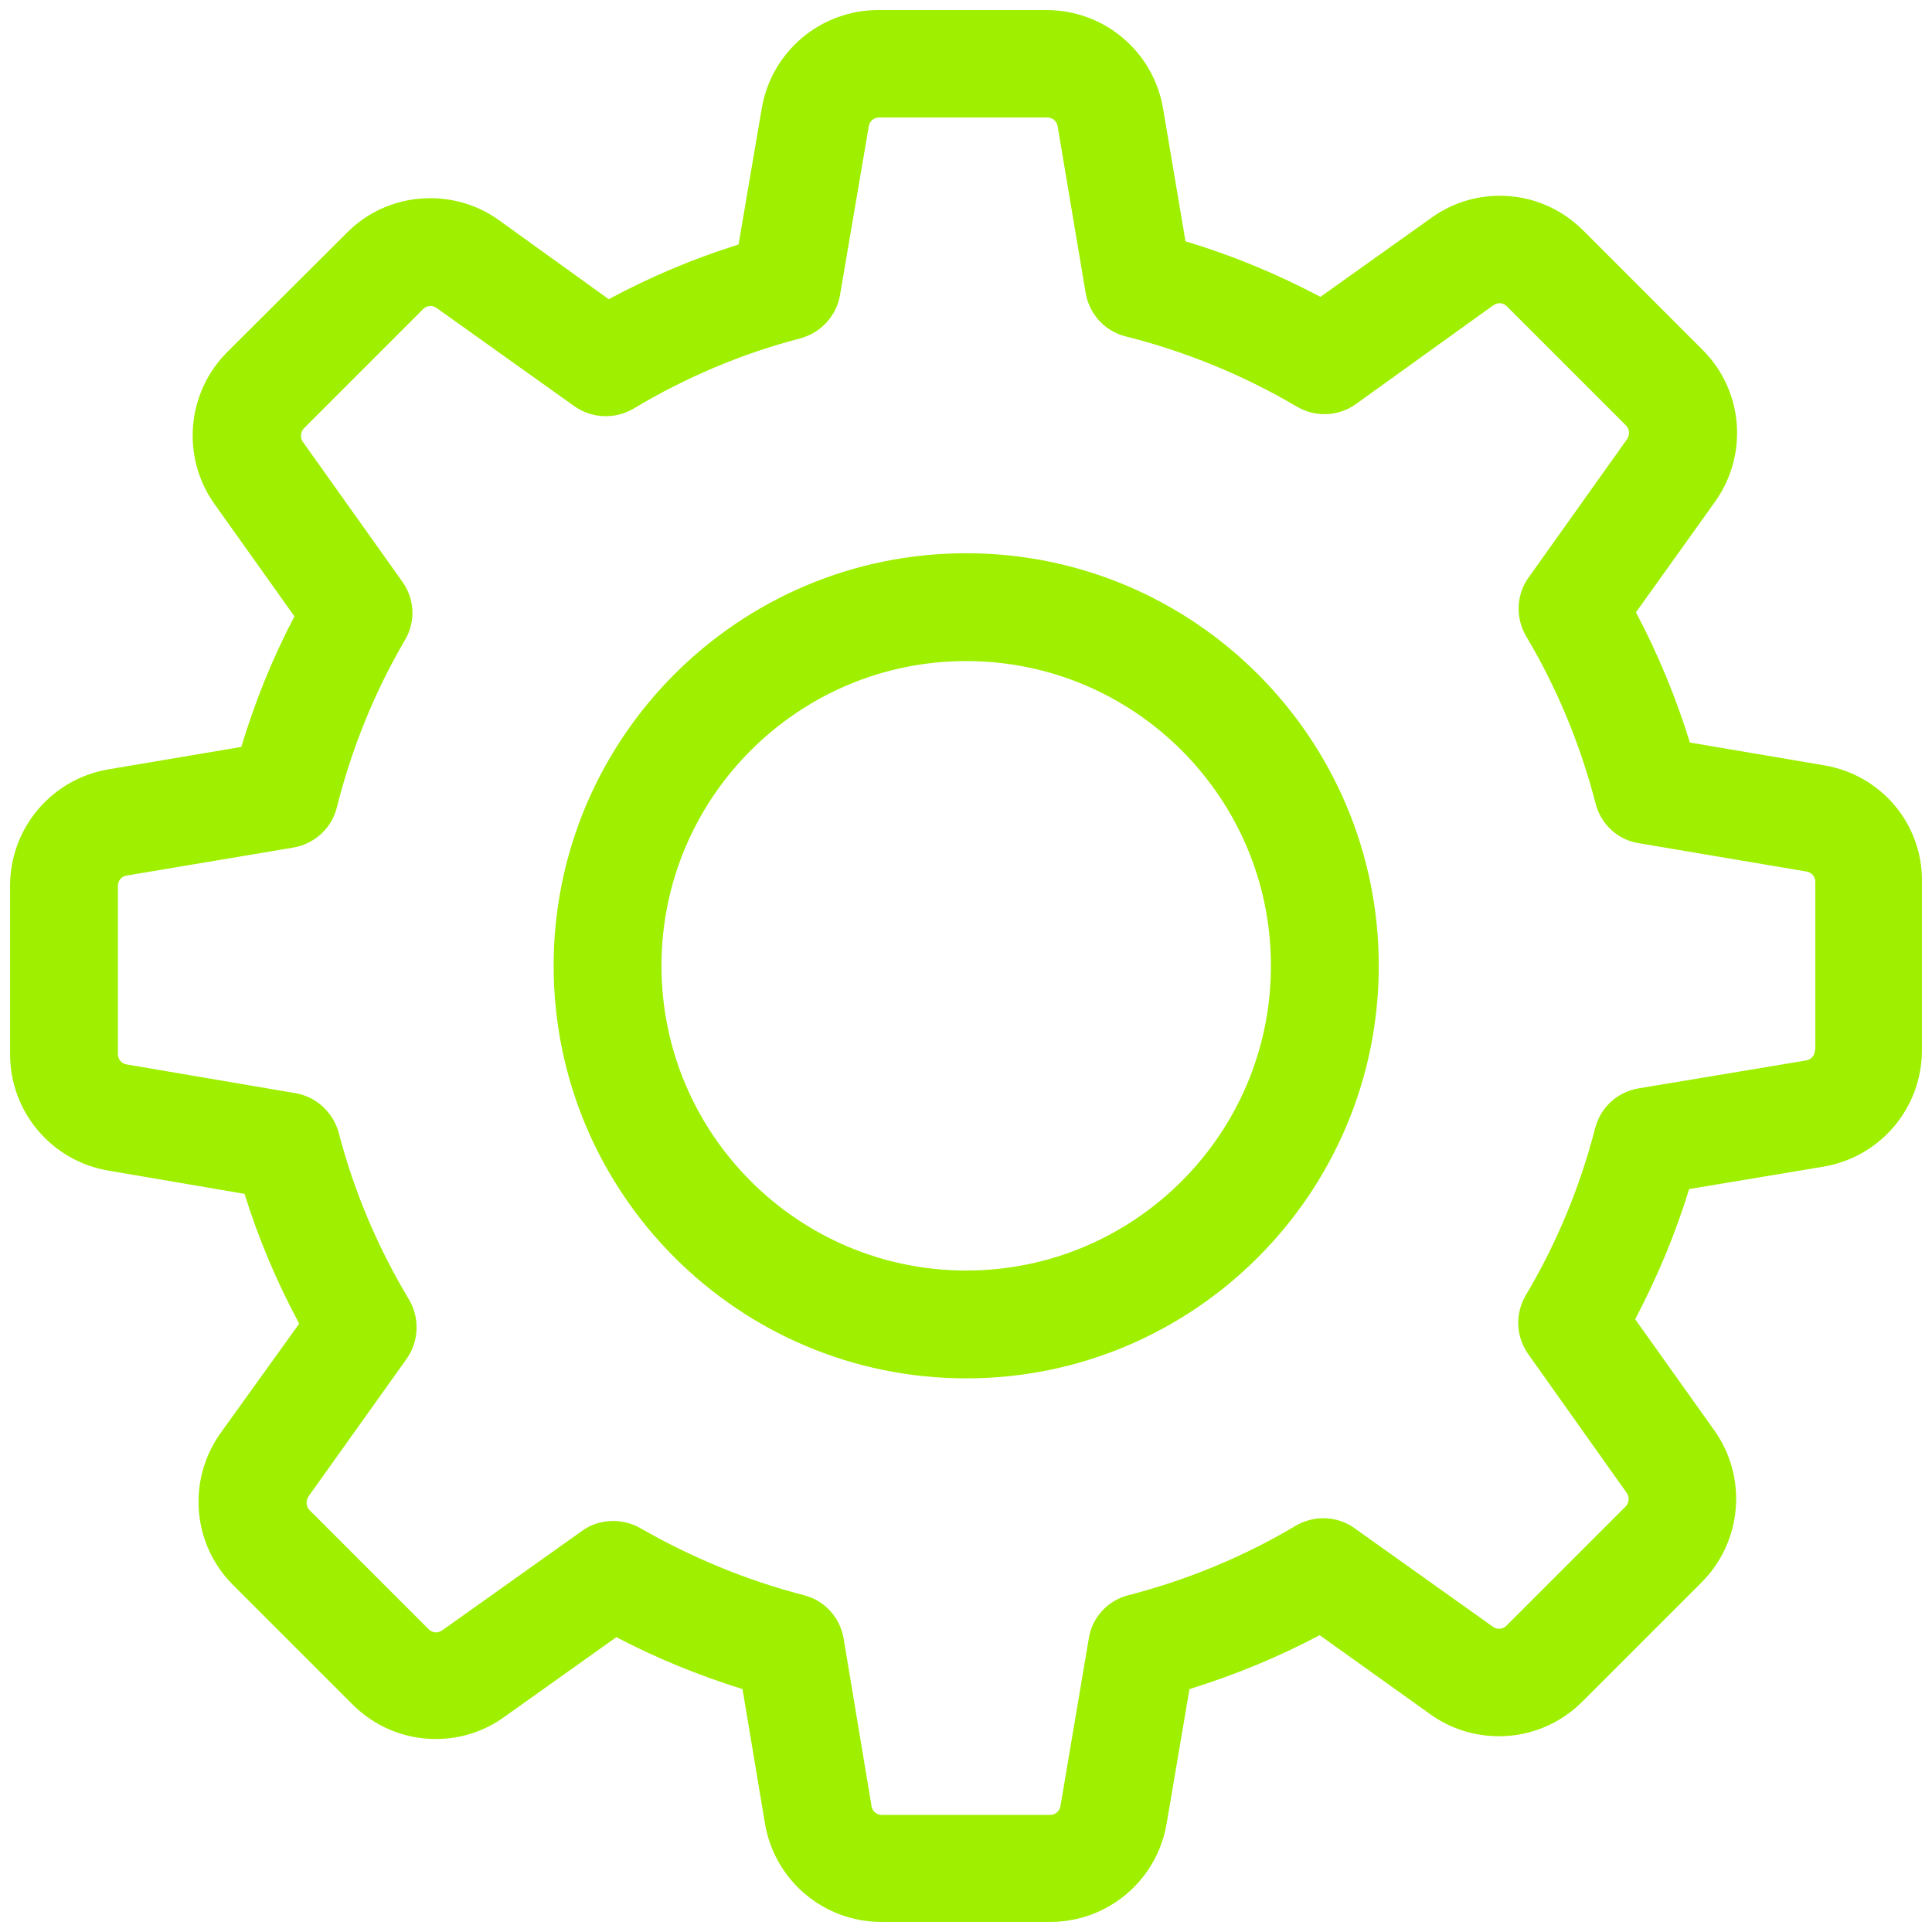 <svg width="48" height="48" viewBox="0 0 48 48" fill="none" xmlns="http://www.w3.org/2000/svg">
<g clip-path="url(#clip0_40_5462)">
<path d="M45.319 19.014L41.985 18.448C41.638 17.327 41.191 16.245 40.645 15.213L42.61 12.465C43.444 11.294 43.315 9.696 42.292 8.684L39.336 5.727C38.78 5.172 38.046 4.864 37.262 4.864C36.647 4.864 36.061 5.053 35.565 5.41L32.806 7.375C31.735 6.809 30.613 6.343 29.453 5.995L28.897 2.701C28.659 1.282 27.438 0.25 25.999 0.25H21.822C20.383 0.25 19.163 1.282 18.924 2.701L18.349 6.075C17.238 6.422 16.156 6.878 15.124 7.434L12.395 5.469C11.899 5.112 11.304 4.924 10.689 4.924C9.905 4.924 9.161 5.231 8.615 5.787L5.648 8.744C4.636 9.756 4.497 11.354 5.33 12.524L7.315 15.313C6.769 16.355 6.333 17.436 5.995 18.557L2.701 19.113C1.282 19.351 0.25 20.572 0.25 22.011V26.188C0.25 27.627 1.282 28.847 2.701 29.085L6.075 29.661C6.422 30.772 6.878 31.854 7.434 32.886L5.479 35.605C4.646 36.776 4.775 38.373 5.797 39.385L8.754 42.342C9.309 42.898 10.044 43.205 10.828 43.205C11.443 43.205 12.028 43.017 12.524 42.66L15.313 40.675C16.315 41.201 17.367 41.628 18.448 41.965L19.004 45.299C19.242 46.718 20.463 47.75 21.901 47.75H26.089C27.527 47.75 28.748 46.718 28.986 45.299L29.552 41.965C30.673 41.618 31.755 41.171 32.787 40.626L35.535 42.59C36.031 42.947 36.627 43.136 37.242 43.136C38.026 43.136 38.76 42.828 39.316 42.273L42.273 39.316C43.285 38.304 43.424 36.706 42.59 35.535L40.626 32.777C41.171 31.735 41.628 30.653 41.965 29.542L45.299 28.986C46.718 28.748 47.75 27.527 47.75 26.089V21.911C47.77 20.473 46.738 19.252 45.319 19.014ZM45.091 26.089C45.091 26.218 45.001 26.327 44.872 26.347L40.705 27.041C40.179 27.131 39.762 27.518 39.633 28.024C39.256 29.482 38.681 30.881 37.907 32.181C37.639 32.638 37.659 33.203 37.966 33.64L40.417 37.093C40.487 37.192 40.477 37.341 40.387 37.43L37.43 40.387C37.361 40.457 37.291 40.467 37.242 40.467C37.182 40.467 37.133 40.447 37.093 40.417L33.65 37.966C33.223 37.659 32.648 37.639 32.191 37.907C30.891 38.681 29.492 39.256 28.034 39.633C27.518 39.762 27.131 40.189 27.051 40.705L26.347 44.872C26.327 45.001 26.218 45.091 26.089 45.091H21.911C21.782 45.091 21.673 45.001 21.653 44.872L20.959 40.705C20.869 40.179 20.482 39.762 19.976 39.633C18.557 39.266 17.188 38.7 15.908 37.966C15.7 37.847 15.461 37.788 15.233 37.788C14.965 37.788 14.688 37.867 14.459 38.036L10.986 40.506C10.937 40.536 10.887 40.556 10.838 40.556C10.798 40.556 10.719 40.546 10.649 40.477L7.692 37.52C7.603 37.43 7.593 37.291 7.662 37.182L10.103 33.759C10.411 33.322 10.431 32.747 10.163 32.29C9.389 31 8.793 29.601 8.416 28.143C8.277 27.637 7.861 27.25 7.345 27.16L3.147 26.446C3.018 26.426 2.929 26.317 2.929 26.188V22.011C2.929 21.881 3.018 21.772 3.147 21.753L7.285 21.058C7.811 20.969 8.238 20.582 8.367 20.066C8.734 18.607 9.3 17.198 10.064 15.898C10.332 15.442 10.302 14.876 9.994 14.449L7.523 10.976C7.454 10.877 7.464 10.728 7.553 10.639L10.51 7.682C10.579 7.613 10.649 7.603 10.699 7.603C10.758 7.603 10.808 7.623 10.848 7.652L14.271 10.093C14.707 10.401 15.283 10.421 15.739 10.153C17.029 9.379 18.428 8.784 19.887 8.406C20.393 8.268 20.78 7.851 20.869 7.335L21.584 3.138C21.604 3.009 21.713 2.919 21.842 2.919H26.019C26.148 2.919 26.257 3.009 26.277 3.138L26.972 7.275C27.061 7.801 27.448 8.228 27.964 8.357C29.462 8.734 30.891 9.319 32.221 10.103C32.677 10.371 33.243 10.351 33.68 10.044L37.103 7.583C37.153 7.553 37.202 7.533 37.252 7.533C37.291 7.533 37.371 7.543 37.44 7.613L40.397 10.57C40.487 10.659 40.496 10.798 40.427 10.907L37.976 14.35C37.669 14.777 37.649 15.352 37.917 15.809C38.691 17.109 39.266 18.508 39.643 19.966C39.772 20.482 40.199 20.869 40.715 20.949L44.882 21.653C45.011 21.673 45.101 21.782 45.101 21.911V26.089H45.091Z" fill="#9FEF00"/>
<path d="M24.005 13.745C18.349 13.745 13.755 18.339 13.755 23.995C13.755 29.651 18.349 34.245 24.005 34.245C29.661 34.245 34.255 29.651 34.255 23.995C34.255 18.339 29.661 13.745 24.005 13.745ZM24.005 31.566C19.828 31.566 16.434 28.173 16.434 23.995C16.434 19.818 19.828 16.424 24.005 16.424C28.183 16.424 31.576 19.818 31.576 23.995C31.576 28.173 28.183 31.566 24.005 31.566Z" fill="#9FEF00"/>
</g>
<defs>
<clipPath id="clip0_40_5462">
<rect width="48" height="48" fill="white"/>
</clipPath>
</defs>
</svg>
